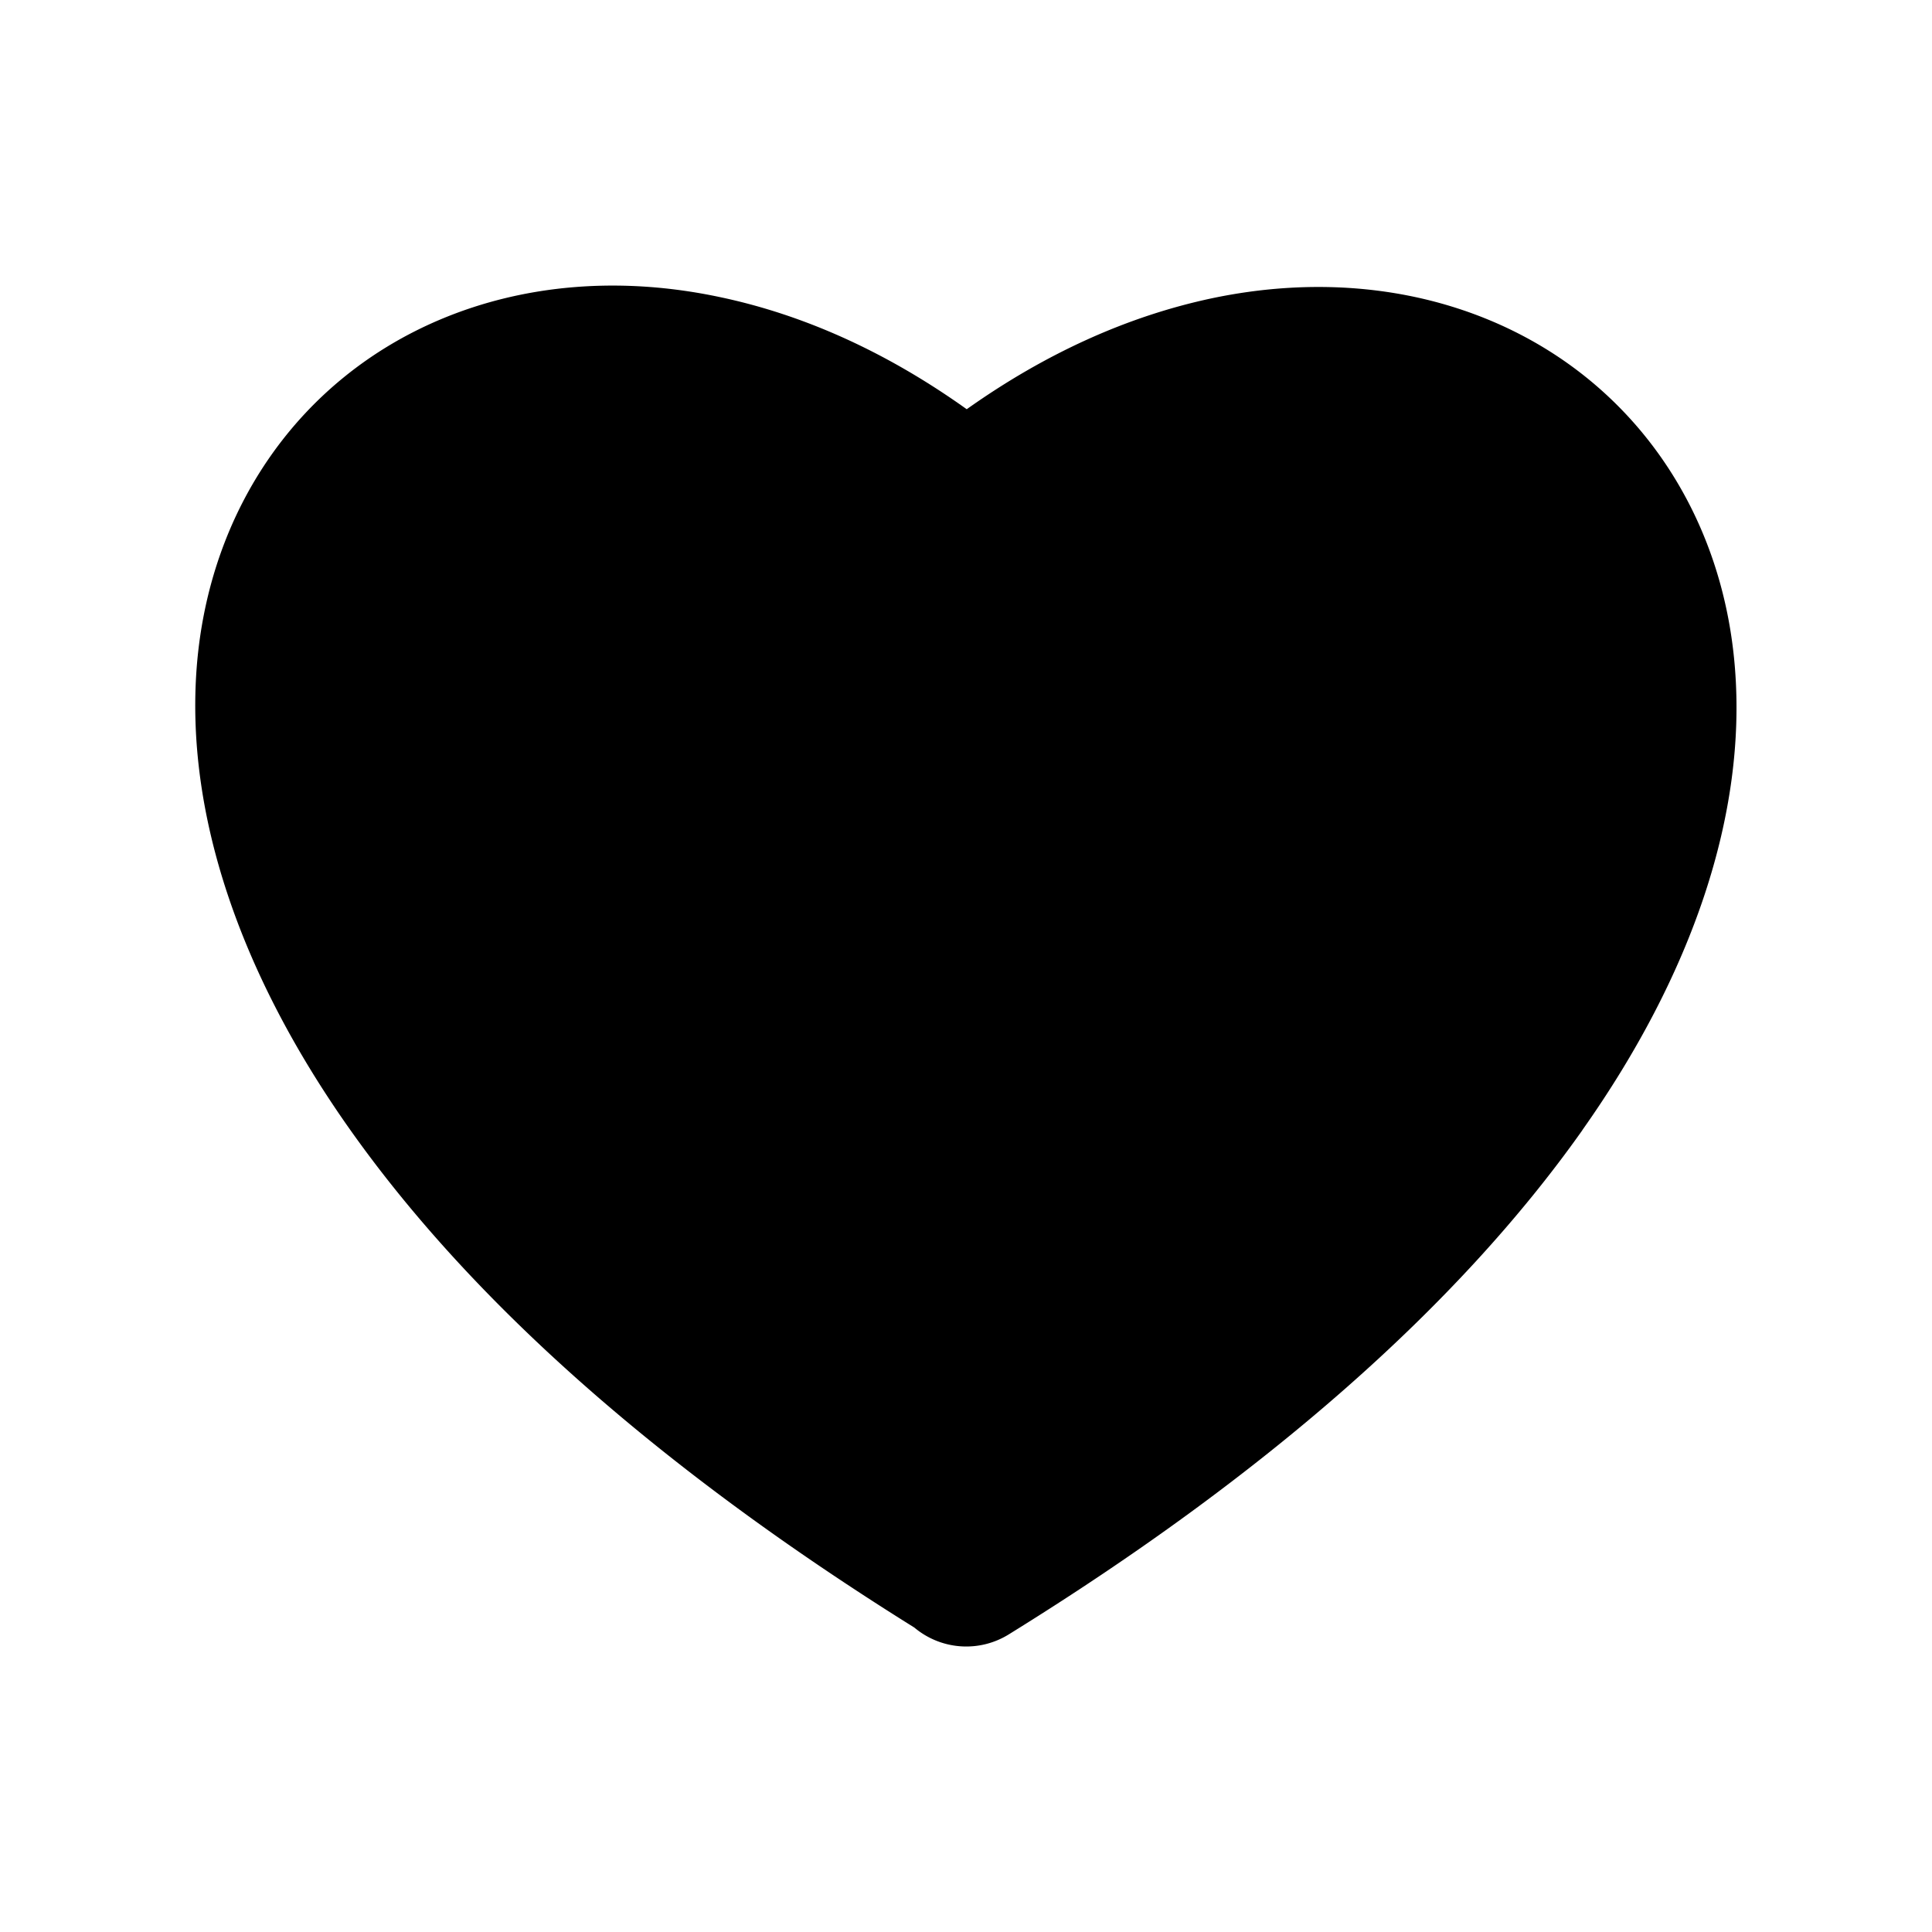 <svg xmlns="http://www.w3.org/2000/svg" width="32" height="32" viewBox="0 0 32 32"><path d="M26.208 18.721c-2.063 2.917-5.258 5.725-9.5 8.35a1.336 1.336 0 0 1-1.563-.113c-4.171-2.6-7.317-5.375-9.354-8.258-1.842-2.608-2.717-5.25-2.533-7.646.204-2.629 1.712-4.783 4.037-5.763 1.396-.588 2.992-.717 4.625-.371 1.408.296 2.779.921 4.092 1.858 1.304-.925 2.667-1.542 4.063-1.838 1.629-.342 3.229-.213 4.625.375 2.325.979 3.833 3.133 4.037 5.762.188 2.392-.688 5.037-2.529 7.642z"/></svg>